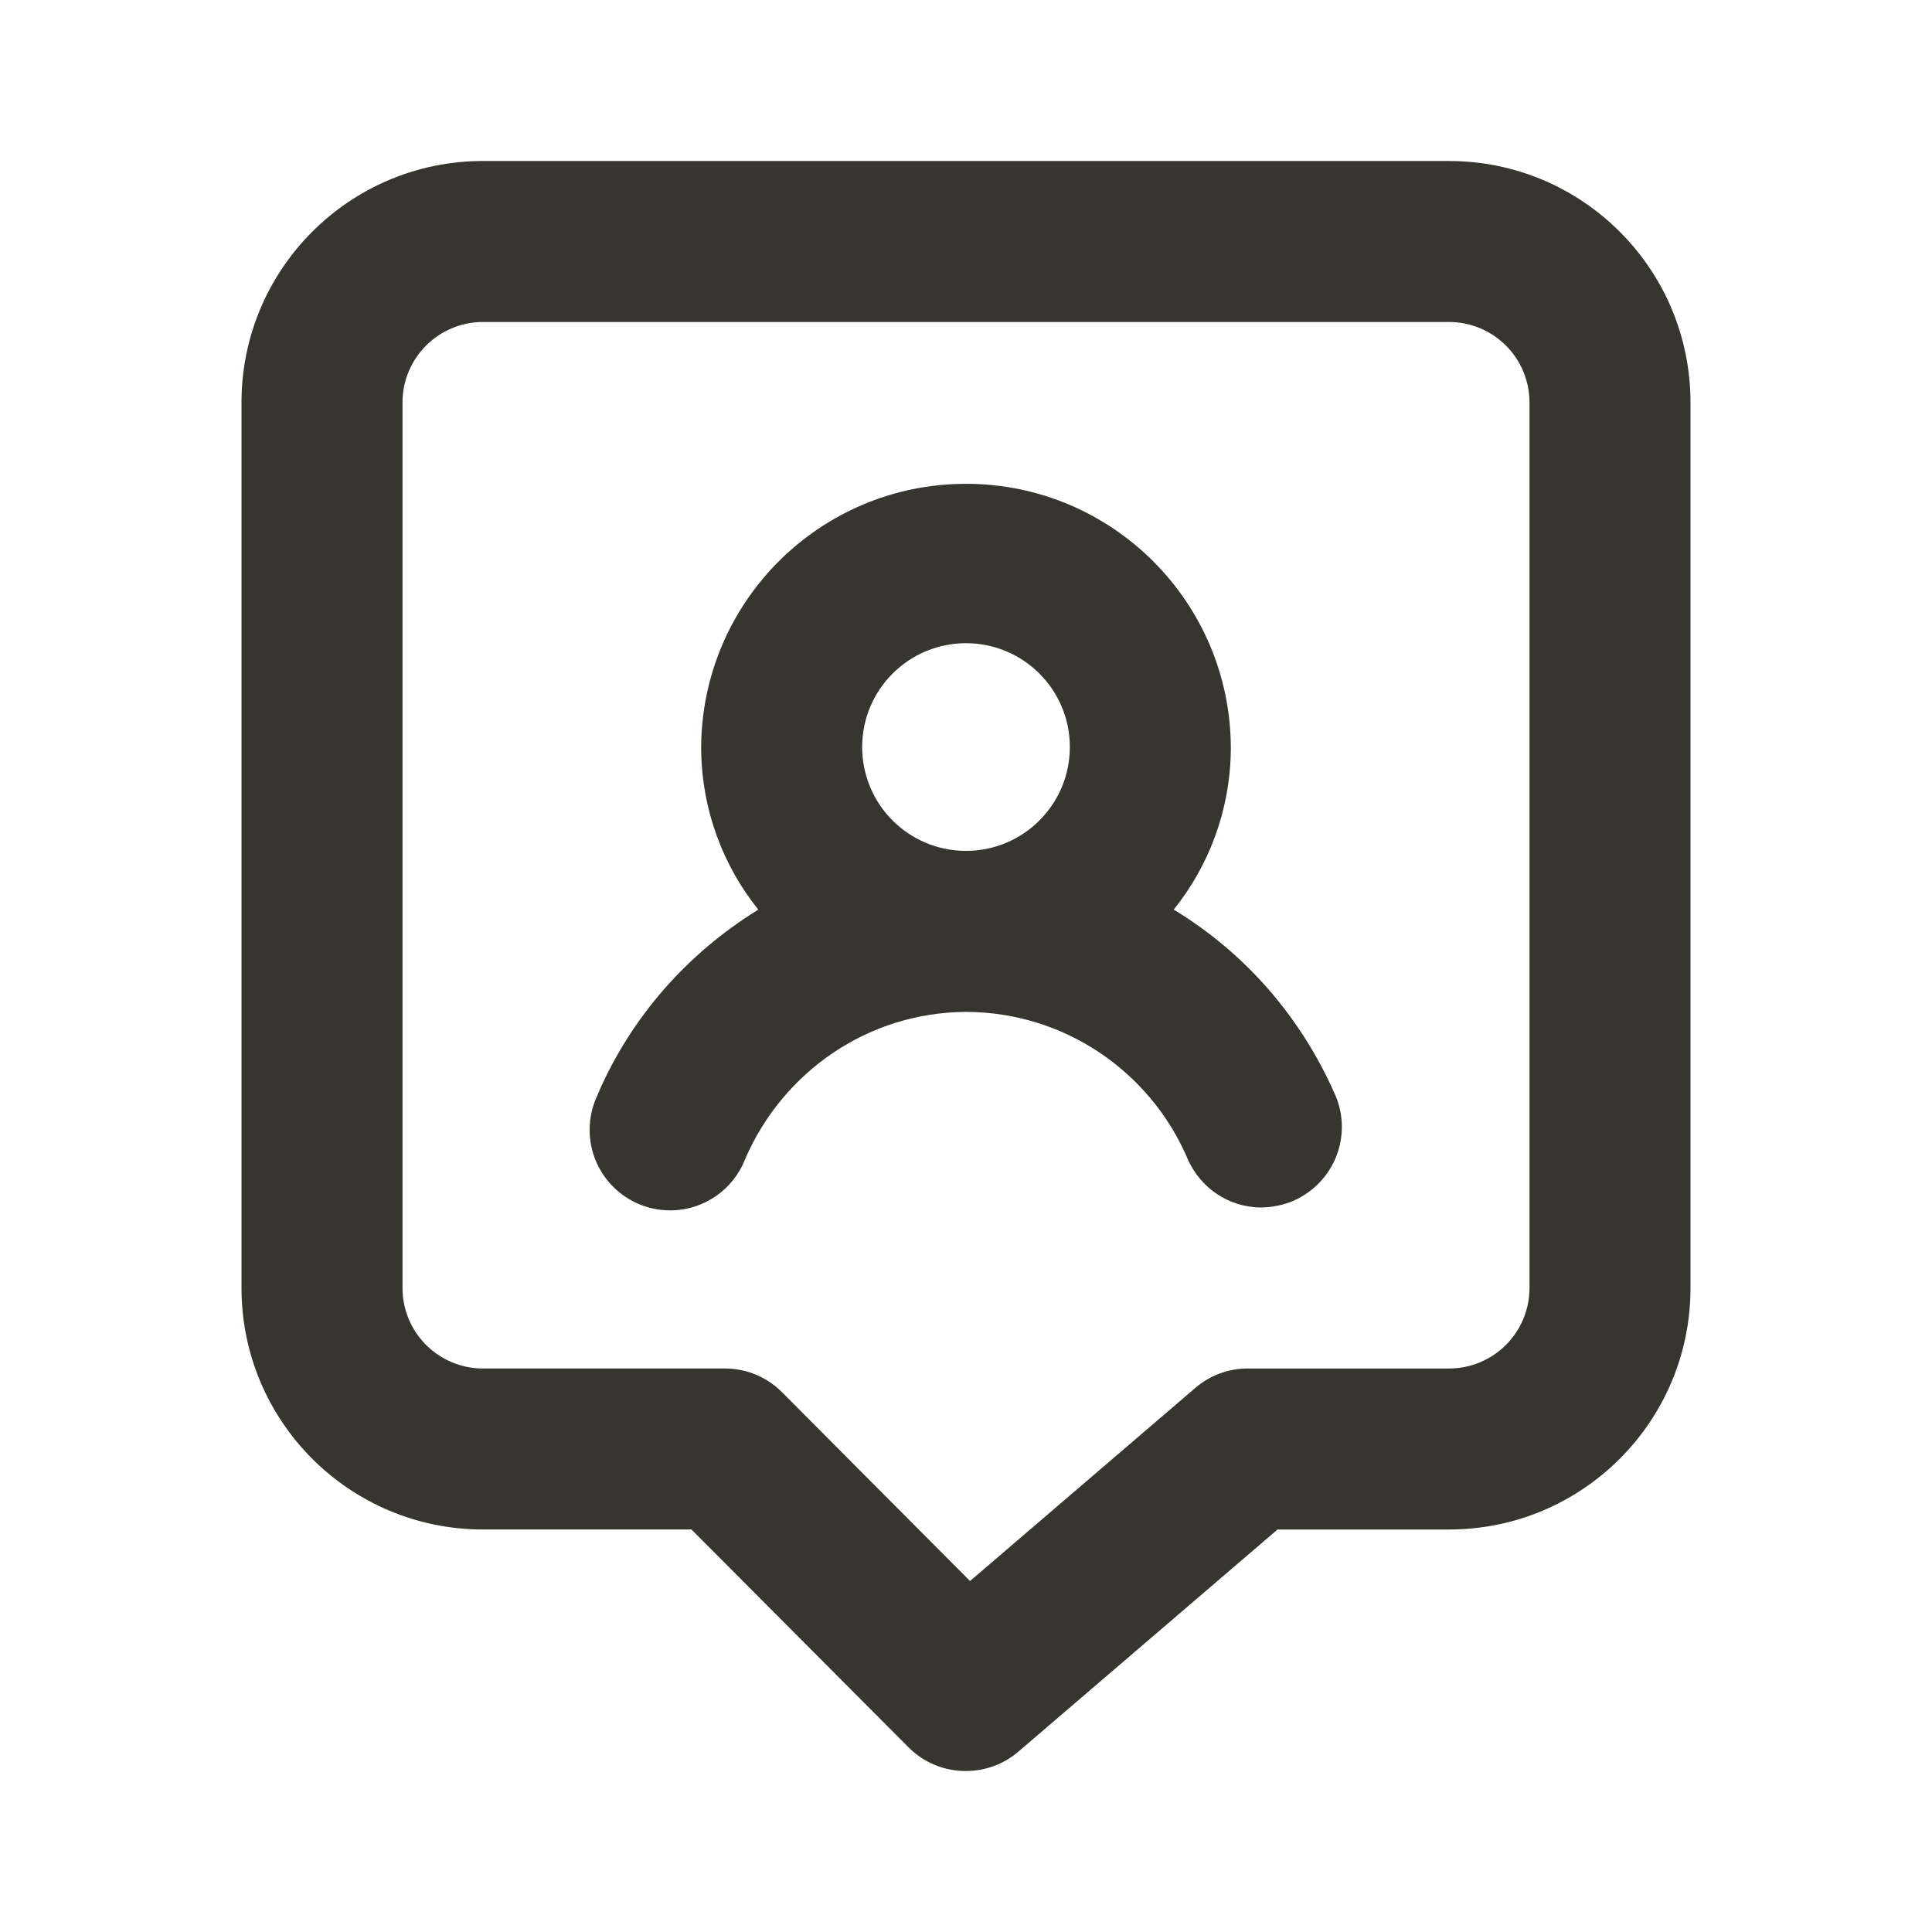 <!-- Generated by IcoMoon.io -->
<svg version="1.1" xmlns="http://www.w3.org/2000/svg" width="280" height="280" viewBox="0 0 280 280">
<title>ul-chat-bubble-user</title>
<path fill="#37352f" d="M170.1 131.833c5.104-6.336 8.215-14.465 8.283-23.318v-0.015c0-21.199-17.185-38.383-38.383-38.383s-38.383 17.185-38.383 38.383v0c0.068 8.868 3.18 16.997 8.34 23.406l-0.057-0.073c-10.352 6.373-18.409 15.595-23.188 26.573l-0.146 0.377c-0.701 1.454-1.11 3.162-1.11 4.966 0 6.443 5.223 11.667 11.667 11.667 4.957 0 9.193-3.092 10.883-7.453l0.027-0.080c5.459-12.527 17.696-21.144 31.955-21.233h0.011c14.317 0.040 26.609 8.671 31.996 21.008l0.088 0.225c1.819 4.215 5.937 7.113 10.733 7.117h0.001c1.647-0.032 3.206-0.372 4.634-0.964l-0.084 0.031c4.212-1.823 7.105-5.942 7.105-10.738 0-1.642-0.339-3.204-0.951-4.621l0.029 0.076c-4.954-11.368-13.052-20.593-23.195-26.805l-0.255-0.145zM140 123.317v0c-8.312-0-15.049-6.738-15.049-15.050s6.738-15.050 15.050-15.050c8.312 0 15.050 6.738 15.050 15.050 0 0.041-0 0.082-0.001 0.123v-0.006c-0.066 8.262-6.779 14.933-15.049 14.933-0 0-0 0-0.001 0v0zM210 23.333h-140c-19.33 0-35 15.67-35 35v0 128.333c0 19.33 15.67 35 35 35v0h30.217l31.5 31.617c2.108 2.091 5.011 3.384 8.216 3.384 0.024 0 0.047 0 0.071-0h-0.004c0 0 0.001 0 0.001 0 2.902 0 5.557-1.060 7.598-2.813l-0.016 0.013 37.567-32.2h24.85c19.33 0 35-15.67 35-35v0-128.333c0-19.33-15.67-35-35-35v0zM221.667 186.667c0 6.443-5.223 11.667-11.667 11.667v0h-29.167c-0 0-0.001 0-0.001 0-2.902 0-5.557 1.060-7.598 2.813l0.016-0.013-32.667 28-27.3-27.417c-2.108-2.091-5.011-3.384-8.216-3.384-0.024 0-0.047 0-0.071 0h-34.996c-6.443 0-11.667-5.223-11.667-11.667v0-128.333c0-6.443 5.223-11.667 11.667-11.667v0h140c6.443 0 11.667 5.223 11.667 11.667v0z"></path>
</svg>

